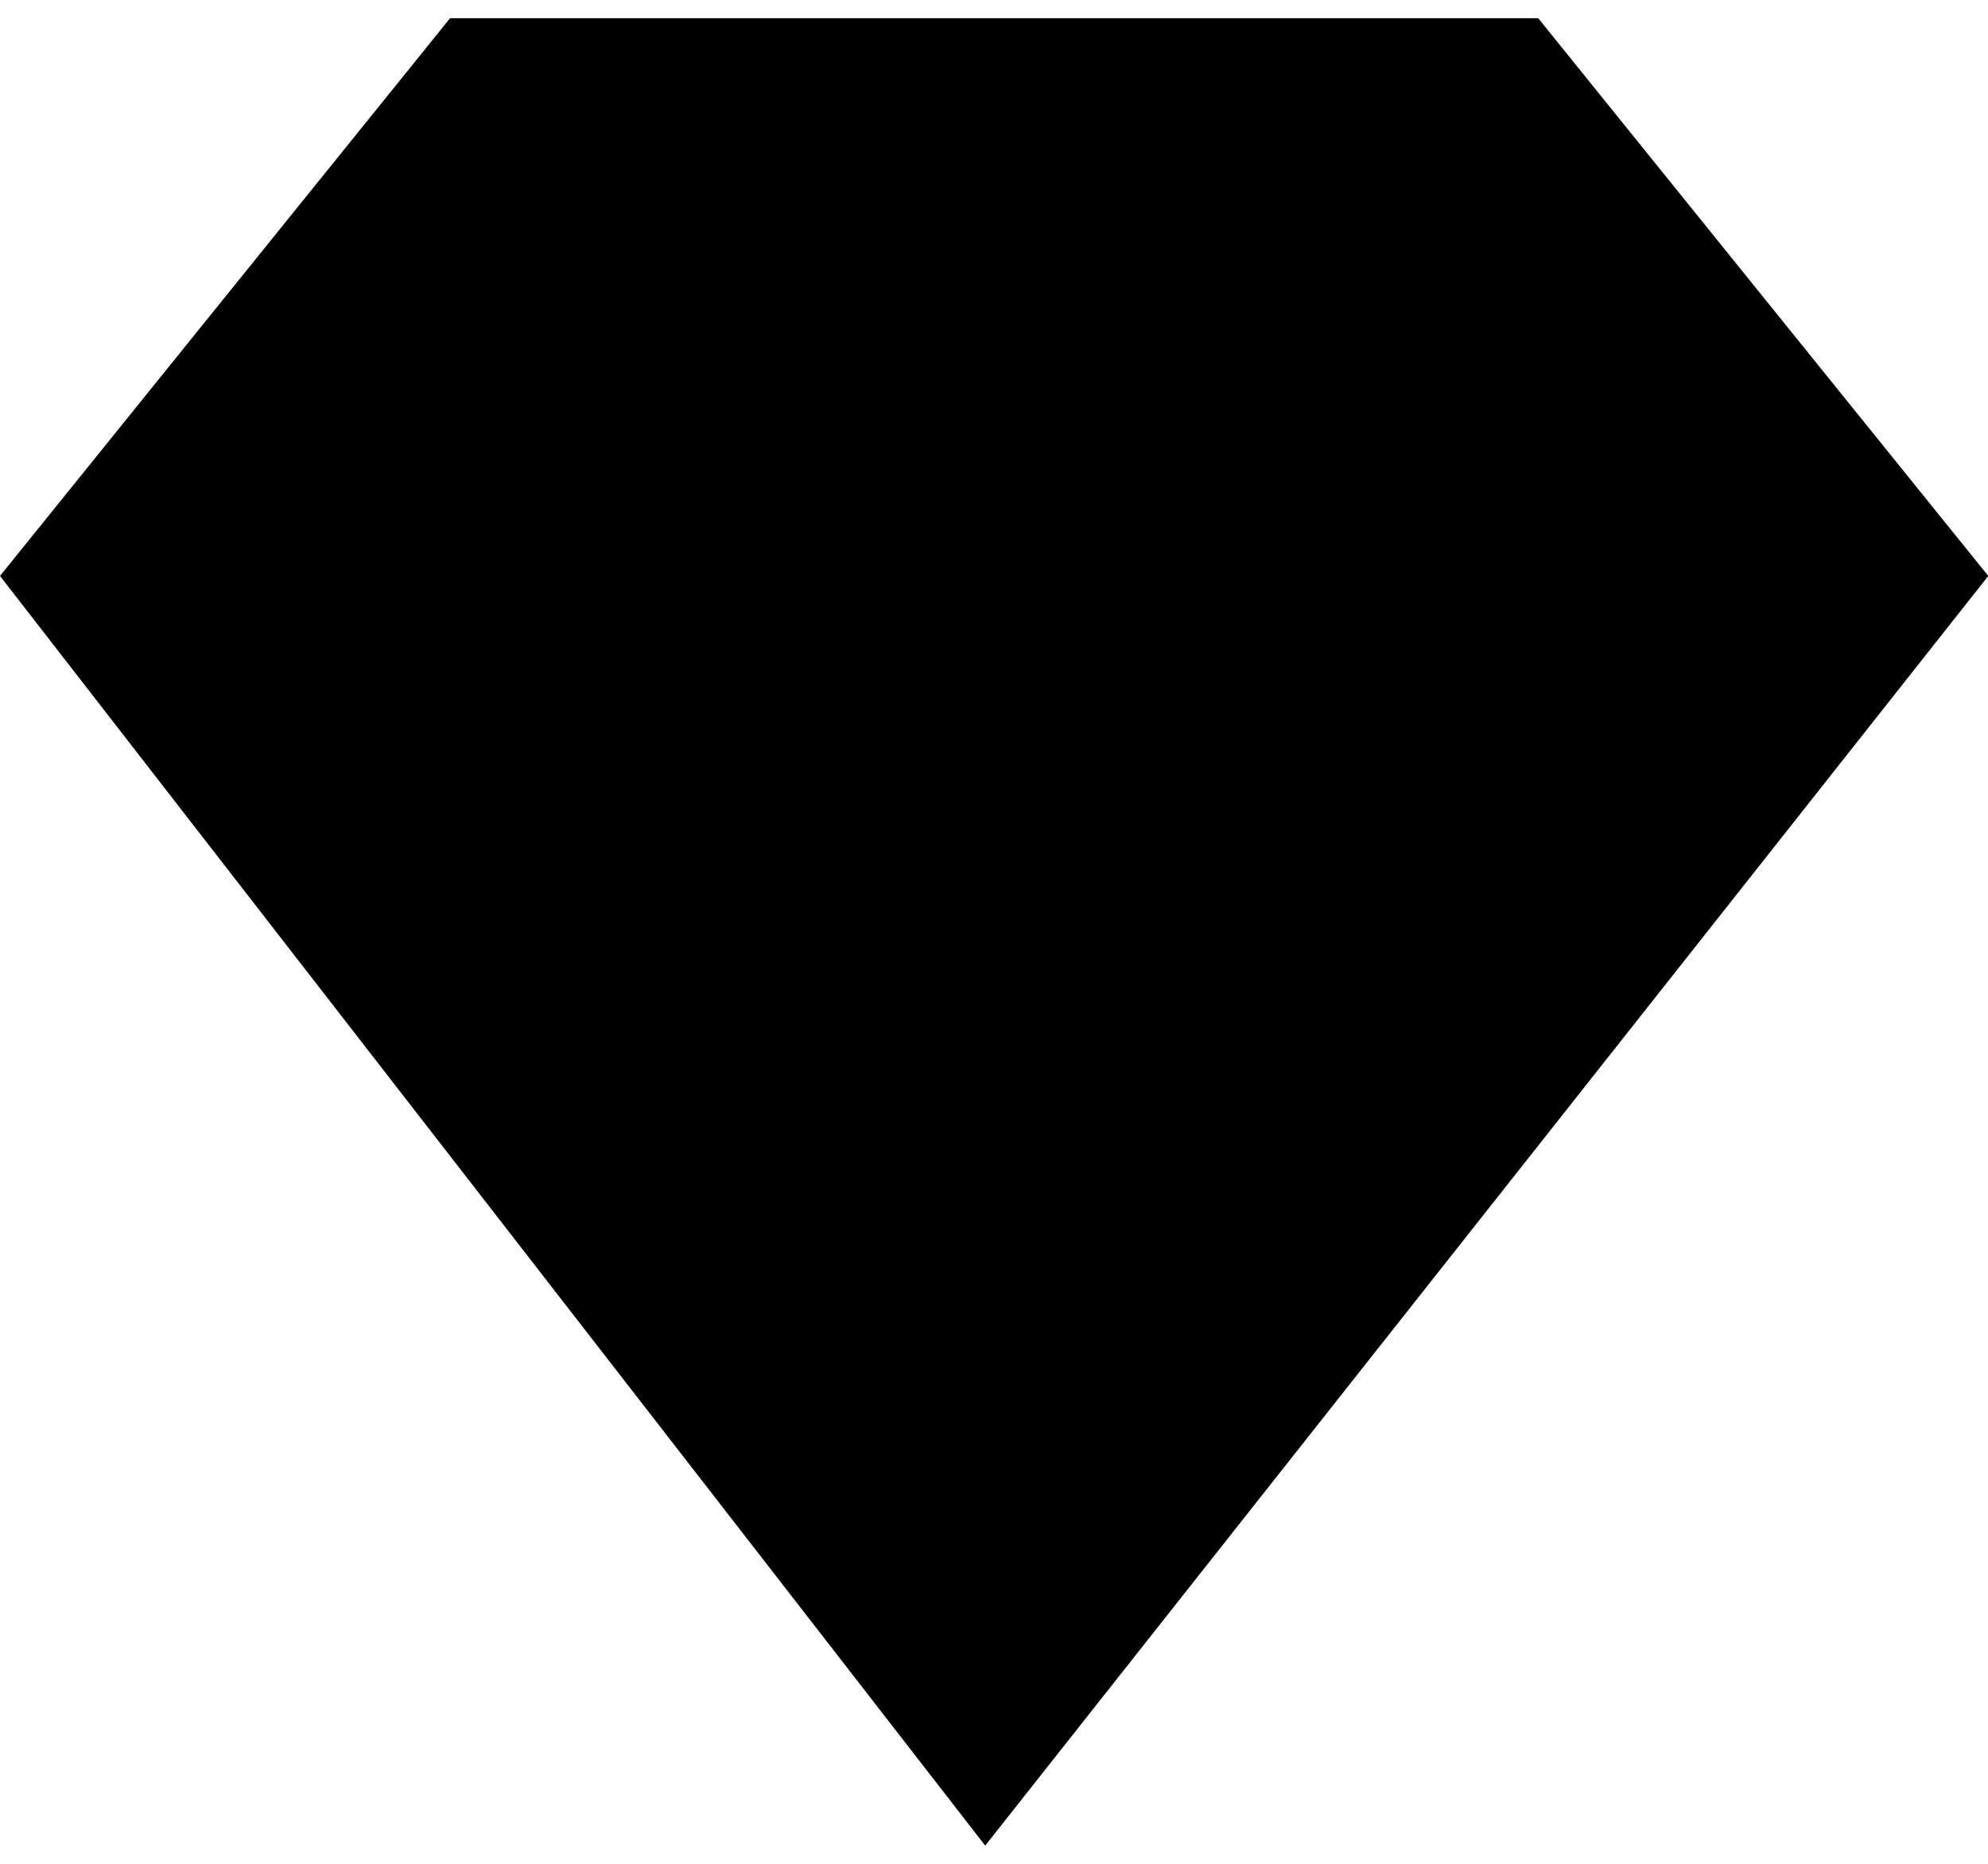  <svg class="messages-tabIcon" width="16px" height="15px" viewBox="0 0 1114 1024" version="1.1" xmlns="http://www.w3.org/2000/svg"><path d="M252.216 0L0 312.543 552.07 1024l562.087-711.457L861.941 0H252.216z" /></svg>
